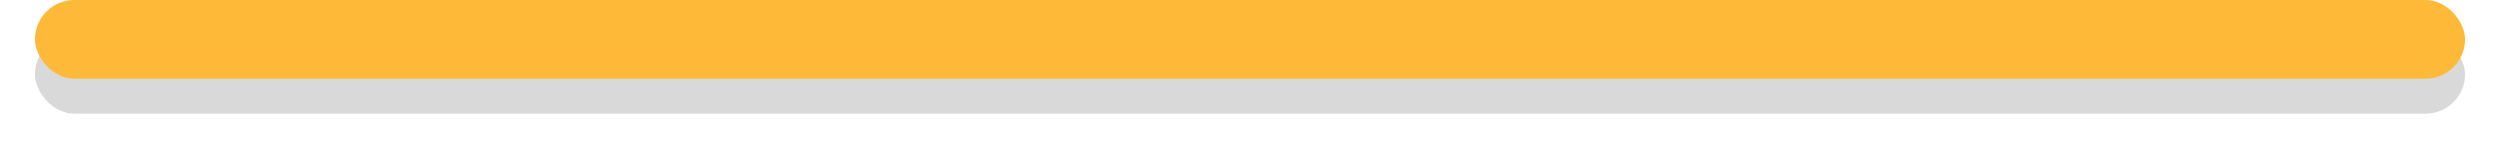 <svg width="286" height="17" viewBox="0 0 286 17" fill="none" xmlns="http://www.w3.org/2000/svg">
<g filter="url(#filter0_d_533_4)">
<rect x="4" width="278" height="9" rx="4.5" fill="#D9D9D9"/>
</g>
<g filter="url(#filter1_b_533_4)">
<rect x="4" width="278" height="9" rx="4.5" fill="#FFB939"/>
</g>
<defs>
<filter id="filter0_d_533_4" x="0" y="0" width="286" height="17" filterUnits="userSpaceOnUse" color-interpolation-filters="sRGB">
<feFlood flood-opacity="0" result="BackgroundImageFix"/>
<feColorMatrix in="SourceAlpha" type="matrix" values="0 0 0 0 0 0 0 0 0 0 0 0 0 0 0 0 0 0 127 0" result="hardAlpha"/>
<feOffset dy="4"/>
<feGaussianBlur stdDeviation="2"/>
<feComposite in2="hardAlpha" operator="out"/>
<feColorMatrix type="matrix" values="0 0 0 0 0 0 0 0 0 0 0 0 0 0 0 0 0 0 0.25 0"/>
<feBlend mode="normal" in2="BackgroundImageFix" result="effect1_dropShadow_533_4"/>
<feBlend mode="normal" in="SourceGraphic" in2="effect1_dropShadow_533_4" result="shape"/>
</filter>
<filter id="filter1_b_533_4" x="0" y="-4" width="286" height="17" filterUnits="userSpaceOnUse" color-interpolation-filters="sRGB">
<feFlood flood-opacity="0" result="BackgroundImageFix"/>
<feGaussianBlur in="BackgroundImageFix" stdDeviation="2"/>
<feComposite in2="SourceAlpha" operator="in" result="effect1_backgroundBlur_533_4"/>
<feBlend mode="normal" in="SourceGraphic" in2="effect1_backgroundBlur_533_4" result="shape"/>
</filter>
</defs>
</svg>
